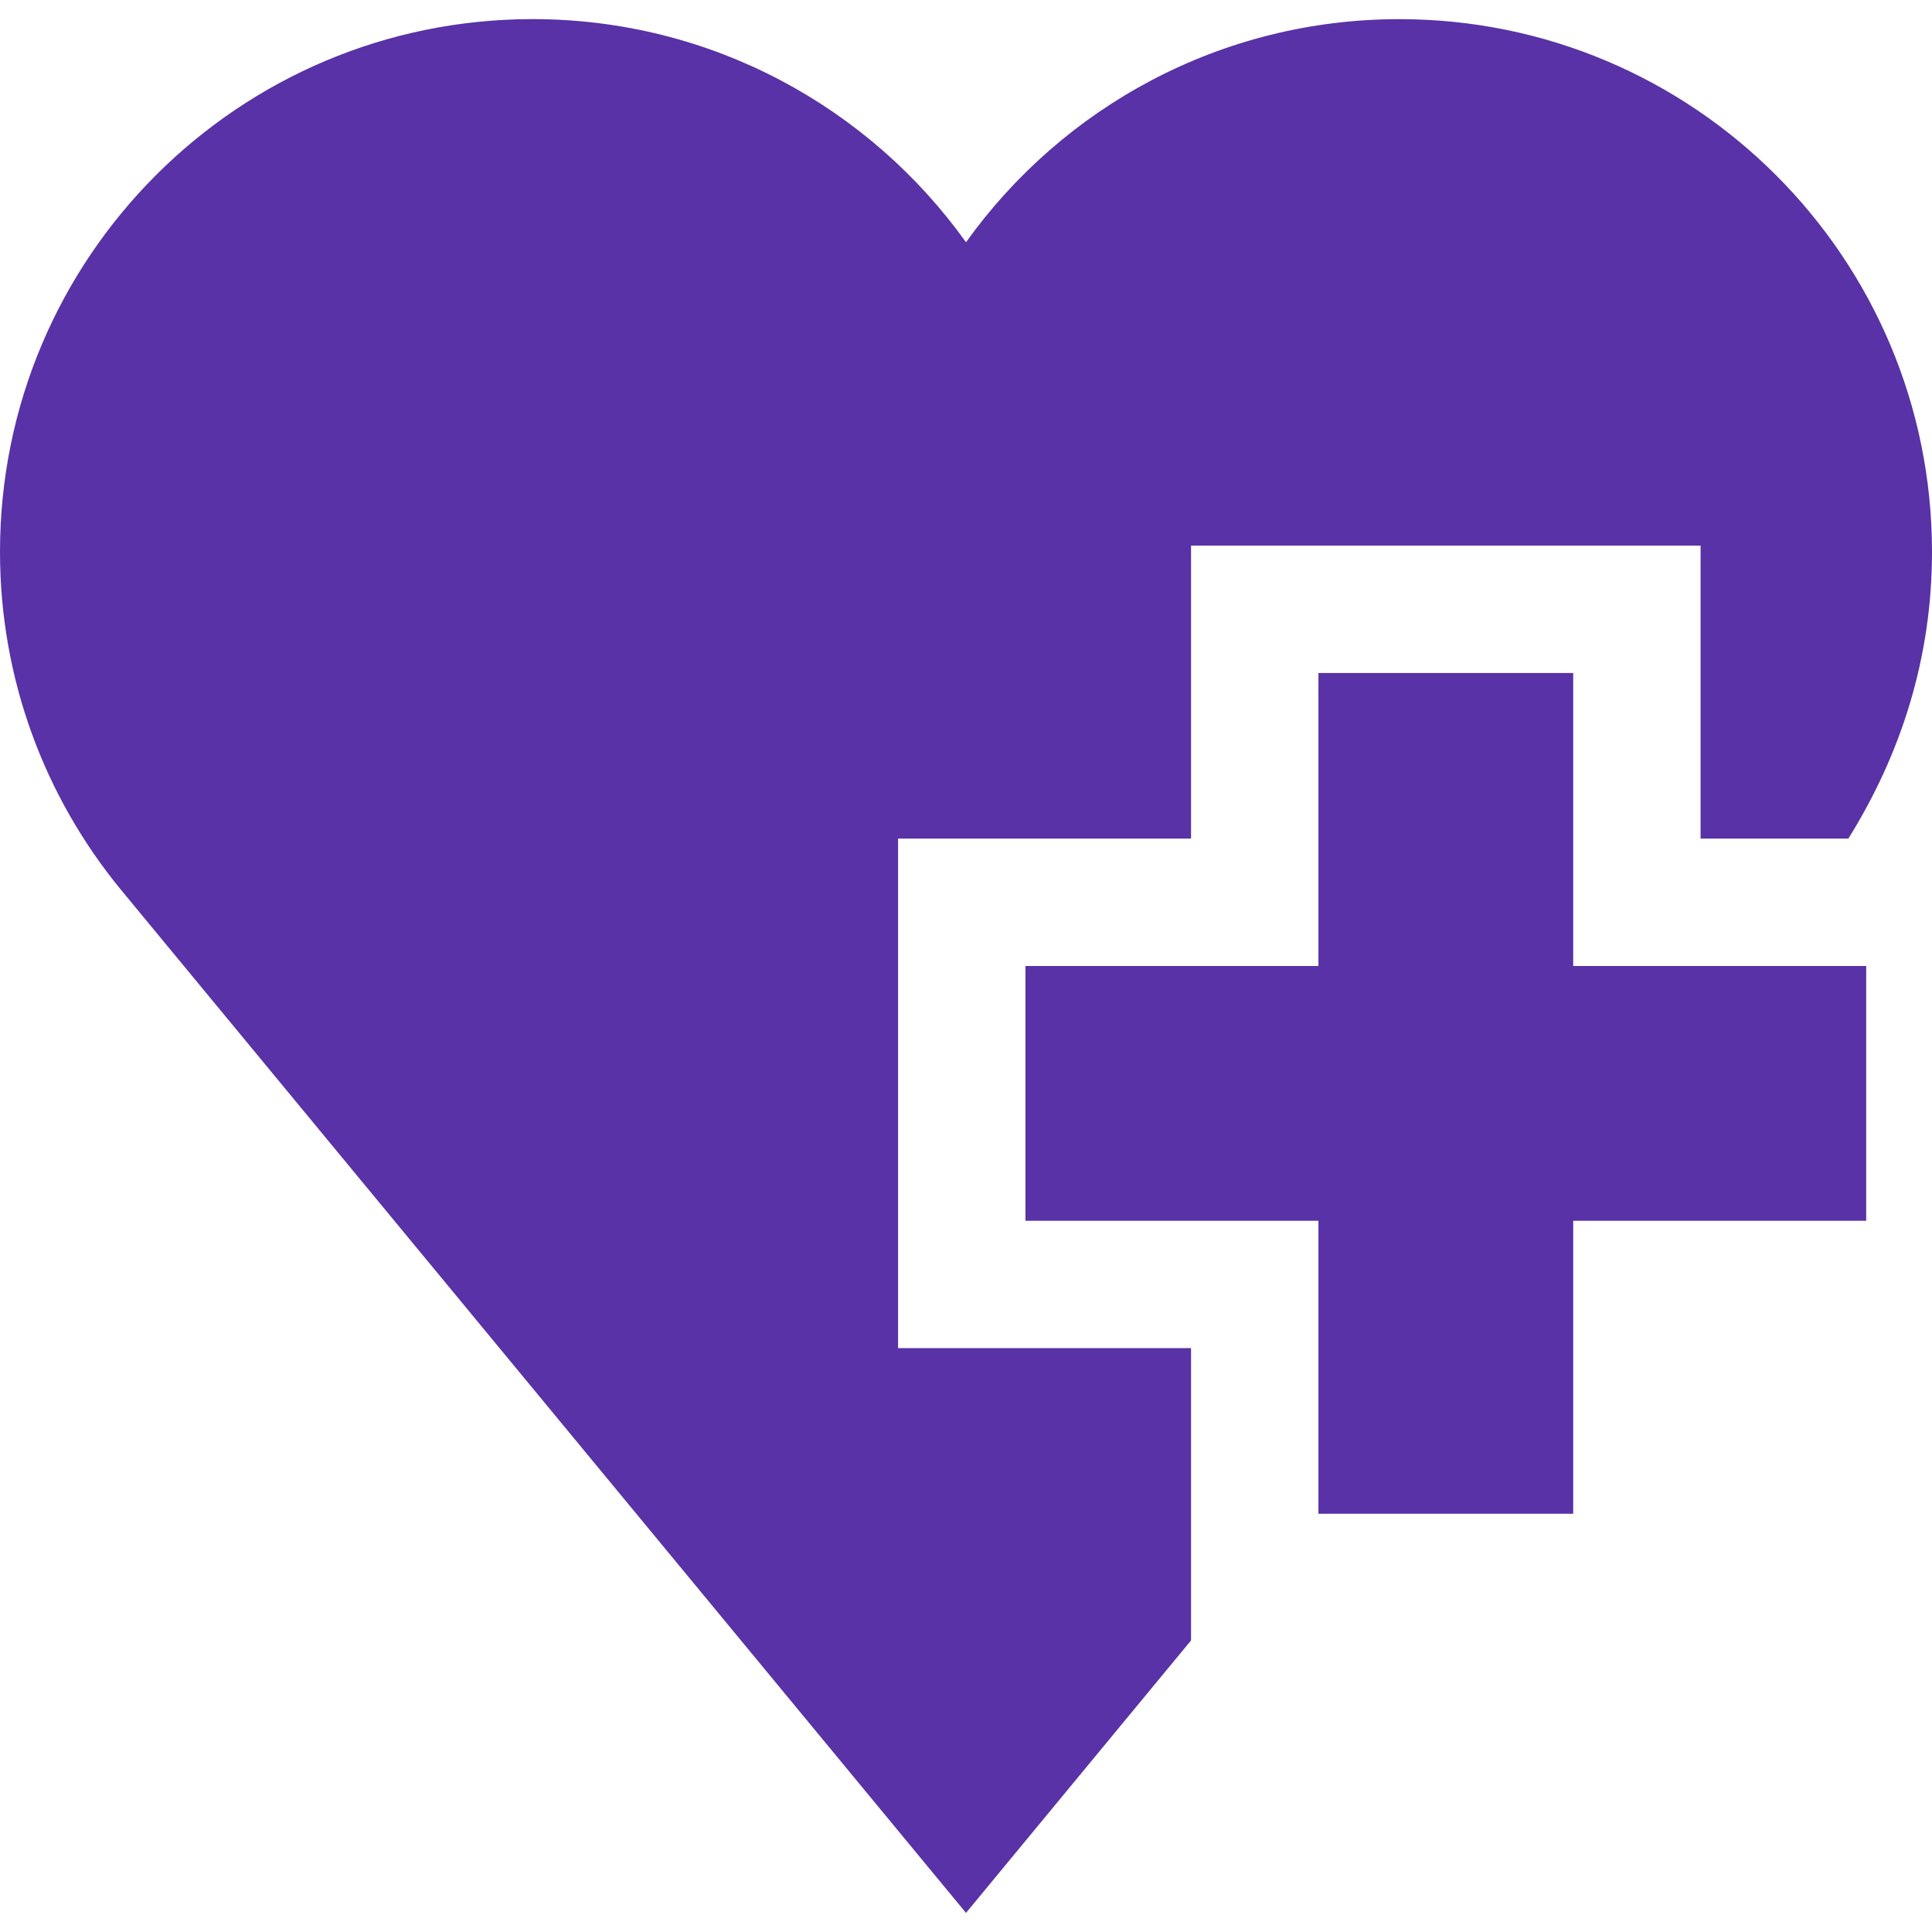 <?xml version="1.0" encoding="iso-8859-1"?>
<!-- Generator: Adobe Illustrator 19.0.0, SVG Export Plug-In . SVG Version: 6.00 Build 0)  -->
<svg xmlns="http://www.w3.org/2000/svg" xmlns:xlink="http://www.w3.org/1999/xlink" version="1.1" id="Layer_1" x="0px" y="0px" viewBox="0 0 455 455" style="enable-background:new 0 0 455 455;" xml:space="preserve" width="512px" height="512px">
<g>
	<polygon points="370.5,158.498 310.5,158.498 310.5,227.498 241.5,227.498 241.5,287.498 310.5,287.498 310.5,356.498    370.5,356.498 370.5,287.498 439.5,287.498 439.5,227.498 370.5,227.498  " fill="#5832a6"/>
	<path d="M211.5,197.498h69v-69h120v69h34.799c12.468-20,19.701-42.674,19.701-67.53C455,60.686,398.847,4.51,329.579,4.51   c-42.087,0-79.329,20.731-102.079,52.544C204.75,25.24,167.508,4.501,125.421,4.501C56.153,4.501,0,60.664,0,129.947   c0,30.118,10.612,57.752,28.299,79.376L227.5,450.499l53-64.169v-68.832h-69V197.498z" fill="#5832a6"/>
</g>
<g>
</g>
<g>
</g>
<g>
</g>
<g>
</g>
<g>
</g>
<g>
</g>
<g>
</g>
<g>
</g>
<g>
</g>
<g>
</g>
<g>
</g>
<g>
</g>
<g>
</g>
<g>
</g>
<g>
</g>
</svg>
